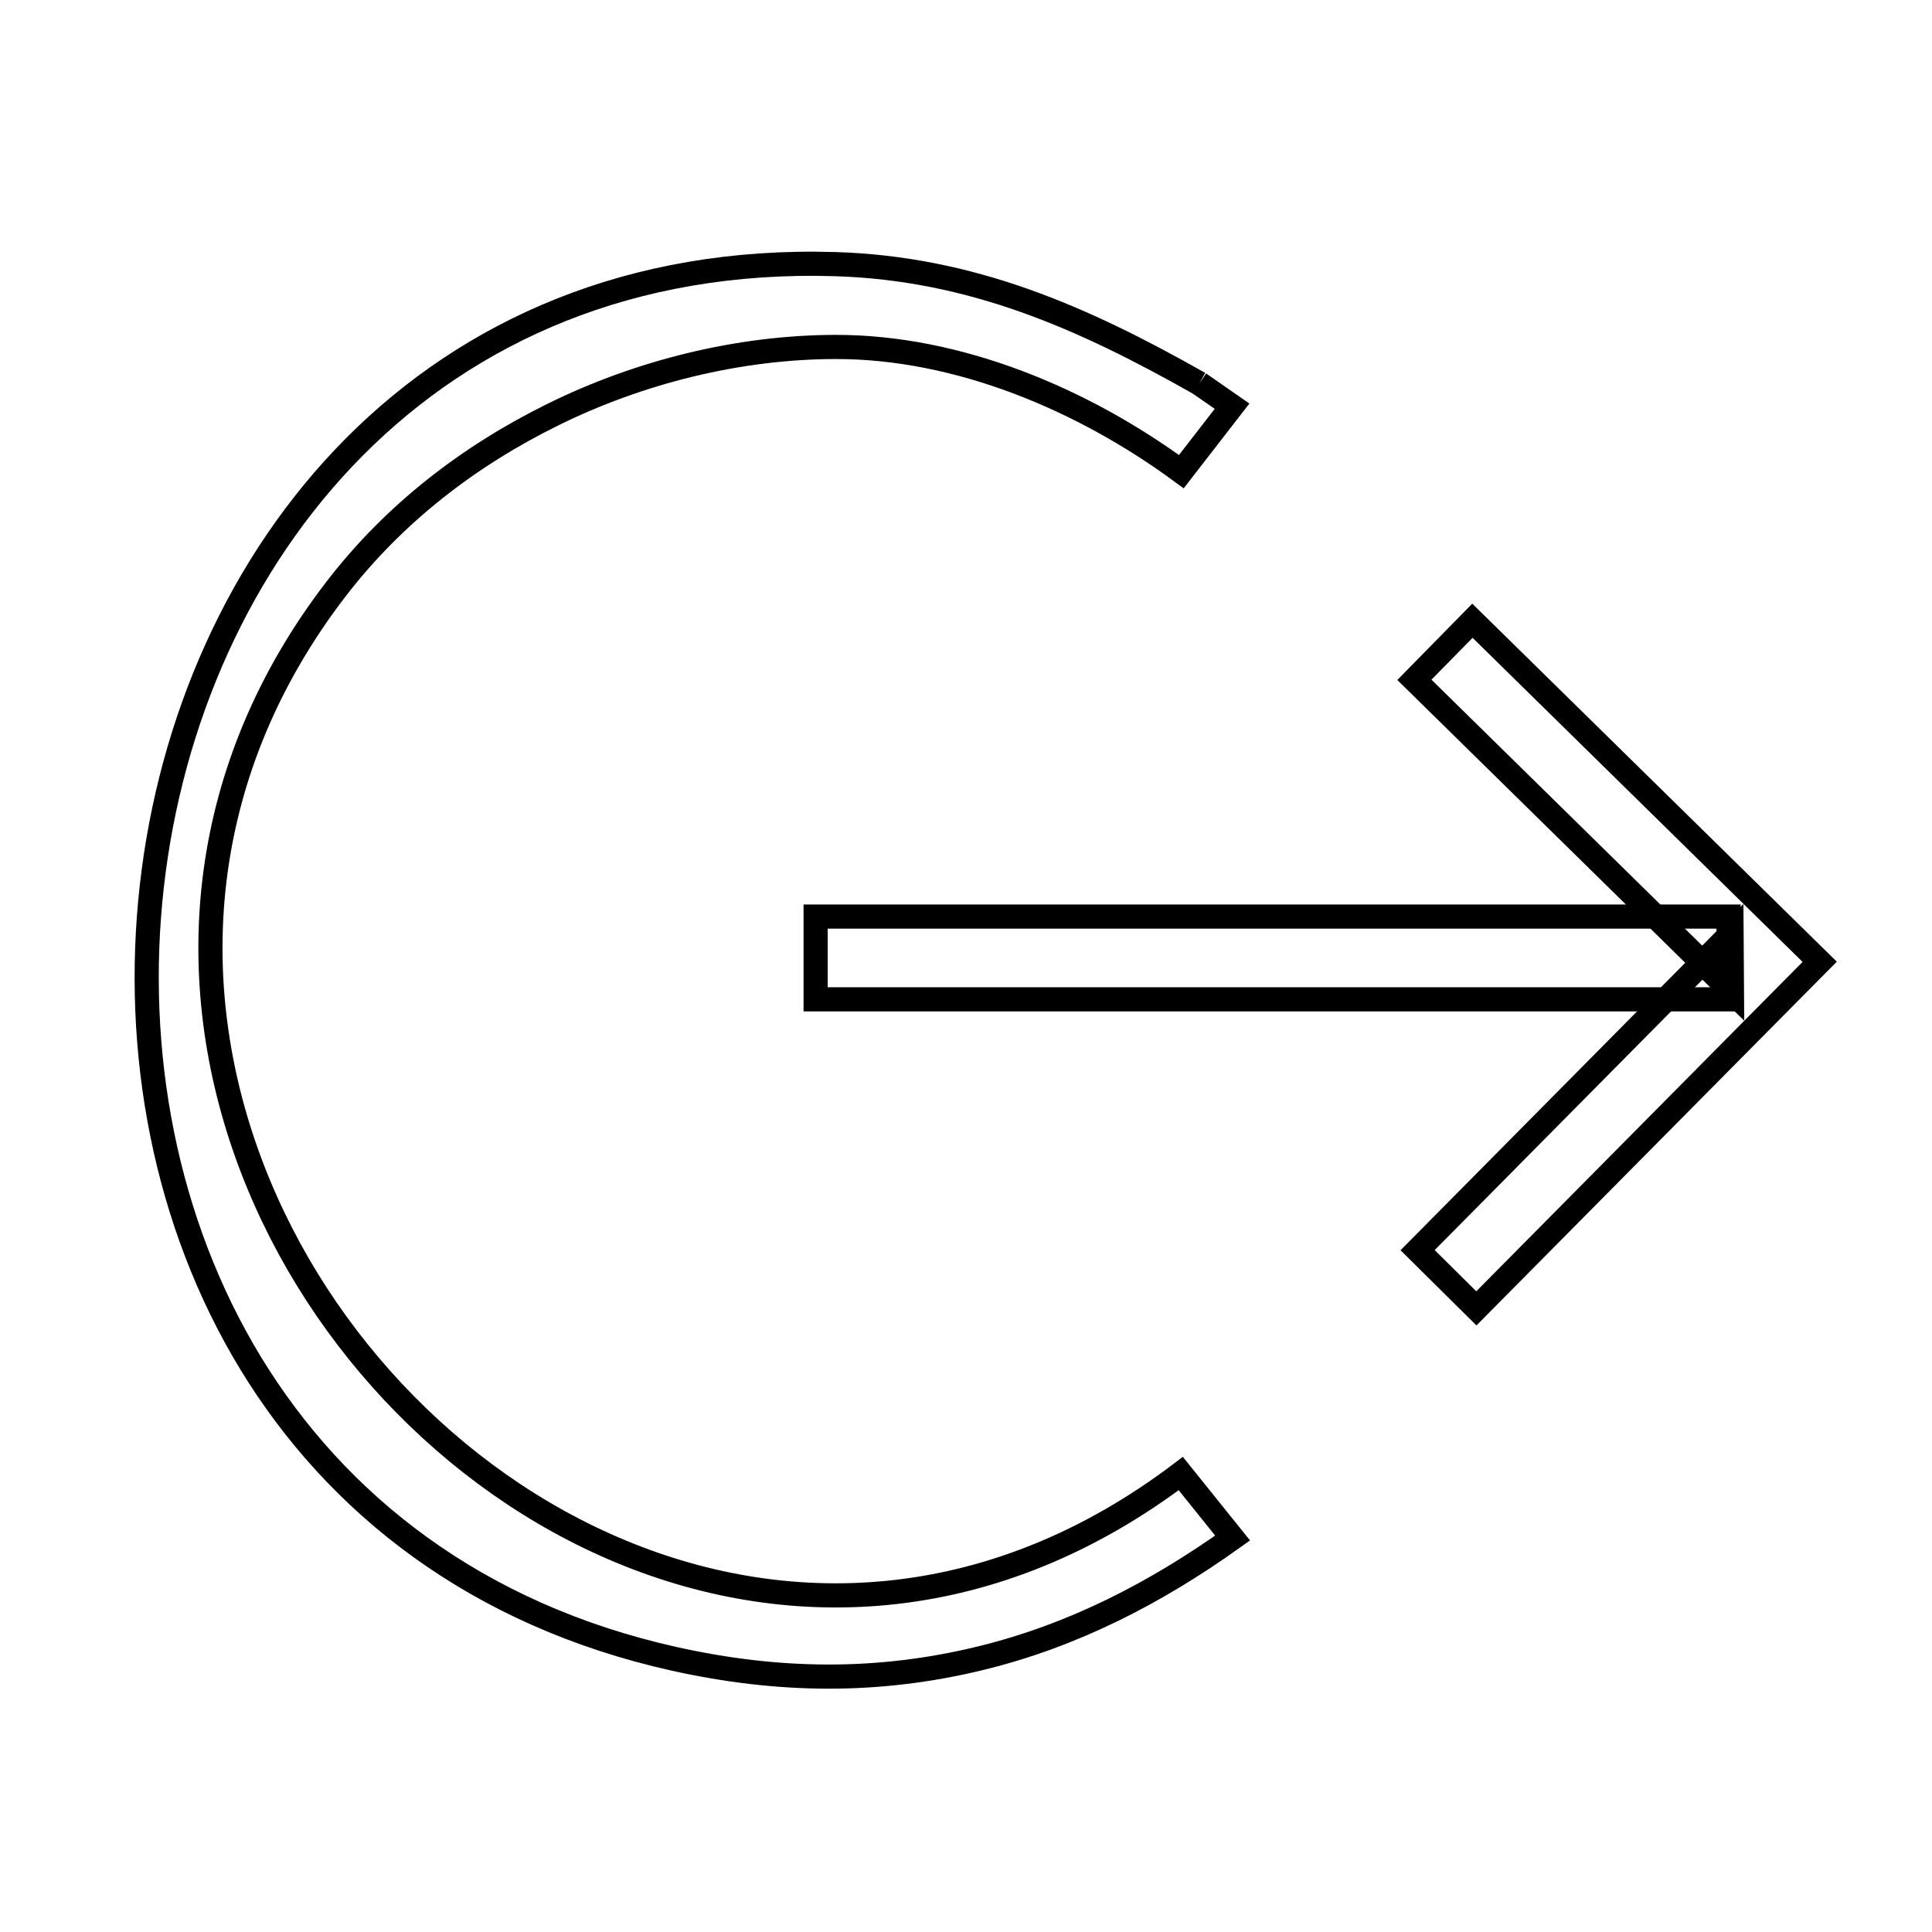 <svg xmlns="http://www.w3.org/2000/svg" viewBox="0.0 0.0 24.0 24.0" height="200px" width="200px"><path fill="none" stroke="black" stroke-width=".3" stroke-opacity="1.0"  filling="0" d="M14.898 4.763 L14.898 4.763 C15.034 4.857 15.169 4.952 15.305 5.046 L14.675 5.859 C13.455 4.963 11.906 4.306 10.373 4.31 C9.175 4.313 7.942 4.62 6.871 5.149 C5.823 5.665 4.897 6.38 4.182 7.307 C2.455 9.548 2.275 12.099 3.059 14.311 C3.842 16.522 5.59 18.394 7.719 19.276 C9.848 20.159 12.359 20.051 14.668 18.305 L15.312 19.106 C14.359 19.786 13.332 20.319 12.18 20.599 C10.9 20.911 9.663 20.893 8.376 20.607 C5.917 20.059 4.179 18.683 3.113 16.933 C2.048 15.182 1.655 13.056 1.886 11.008 C2.117 8.96 2.972 6.99 4.403 5.551 C5.833 4.113 7.839 3.205 10.373 3.281 C12.071 3.333 13.454 3.945 14.898 4.763 L14.898 4.763"></path>
<path fill="none" stroke="black" stroke-width=".3" stroke-opacity="1.0"  filling="0" d="M22.241 12.315 L18.34 16.253 L17.61 15.53 L21.51 11.592 L21.515 12.32 L17.57 8.445 L18.291 7.711 L22.605 11.948 L22.241 12.315"></path>
<path fill="none" stroke="black" stroke-width=".3" stroke-opacity="1.0"  filling="0" d="M20.959 12.414 L15.546 12.414 L10.132 12.414 L10.132 11.386 L15.803 11.386 L21.473 11.386 L21.473 12.414 L20.959 12.414"></path></svg>